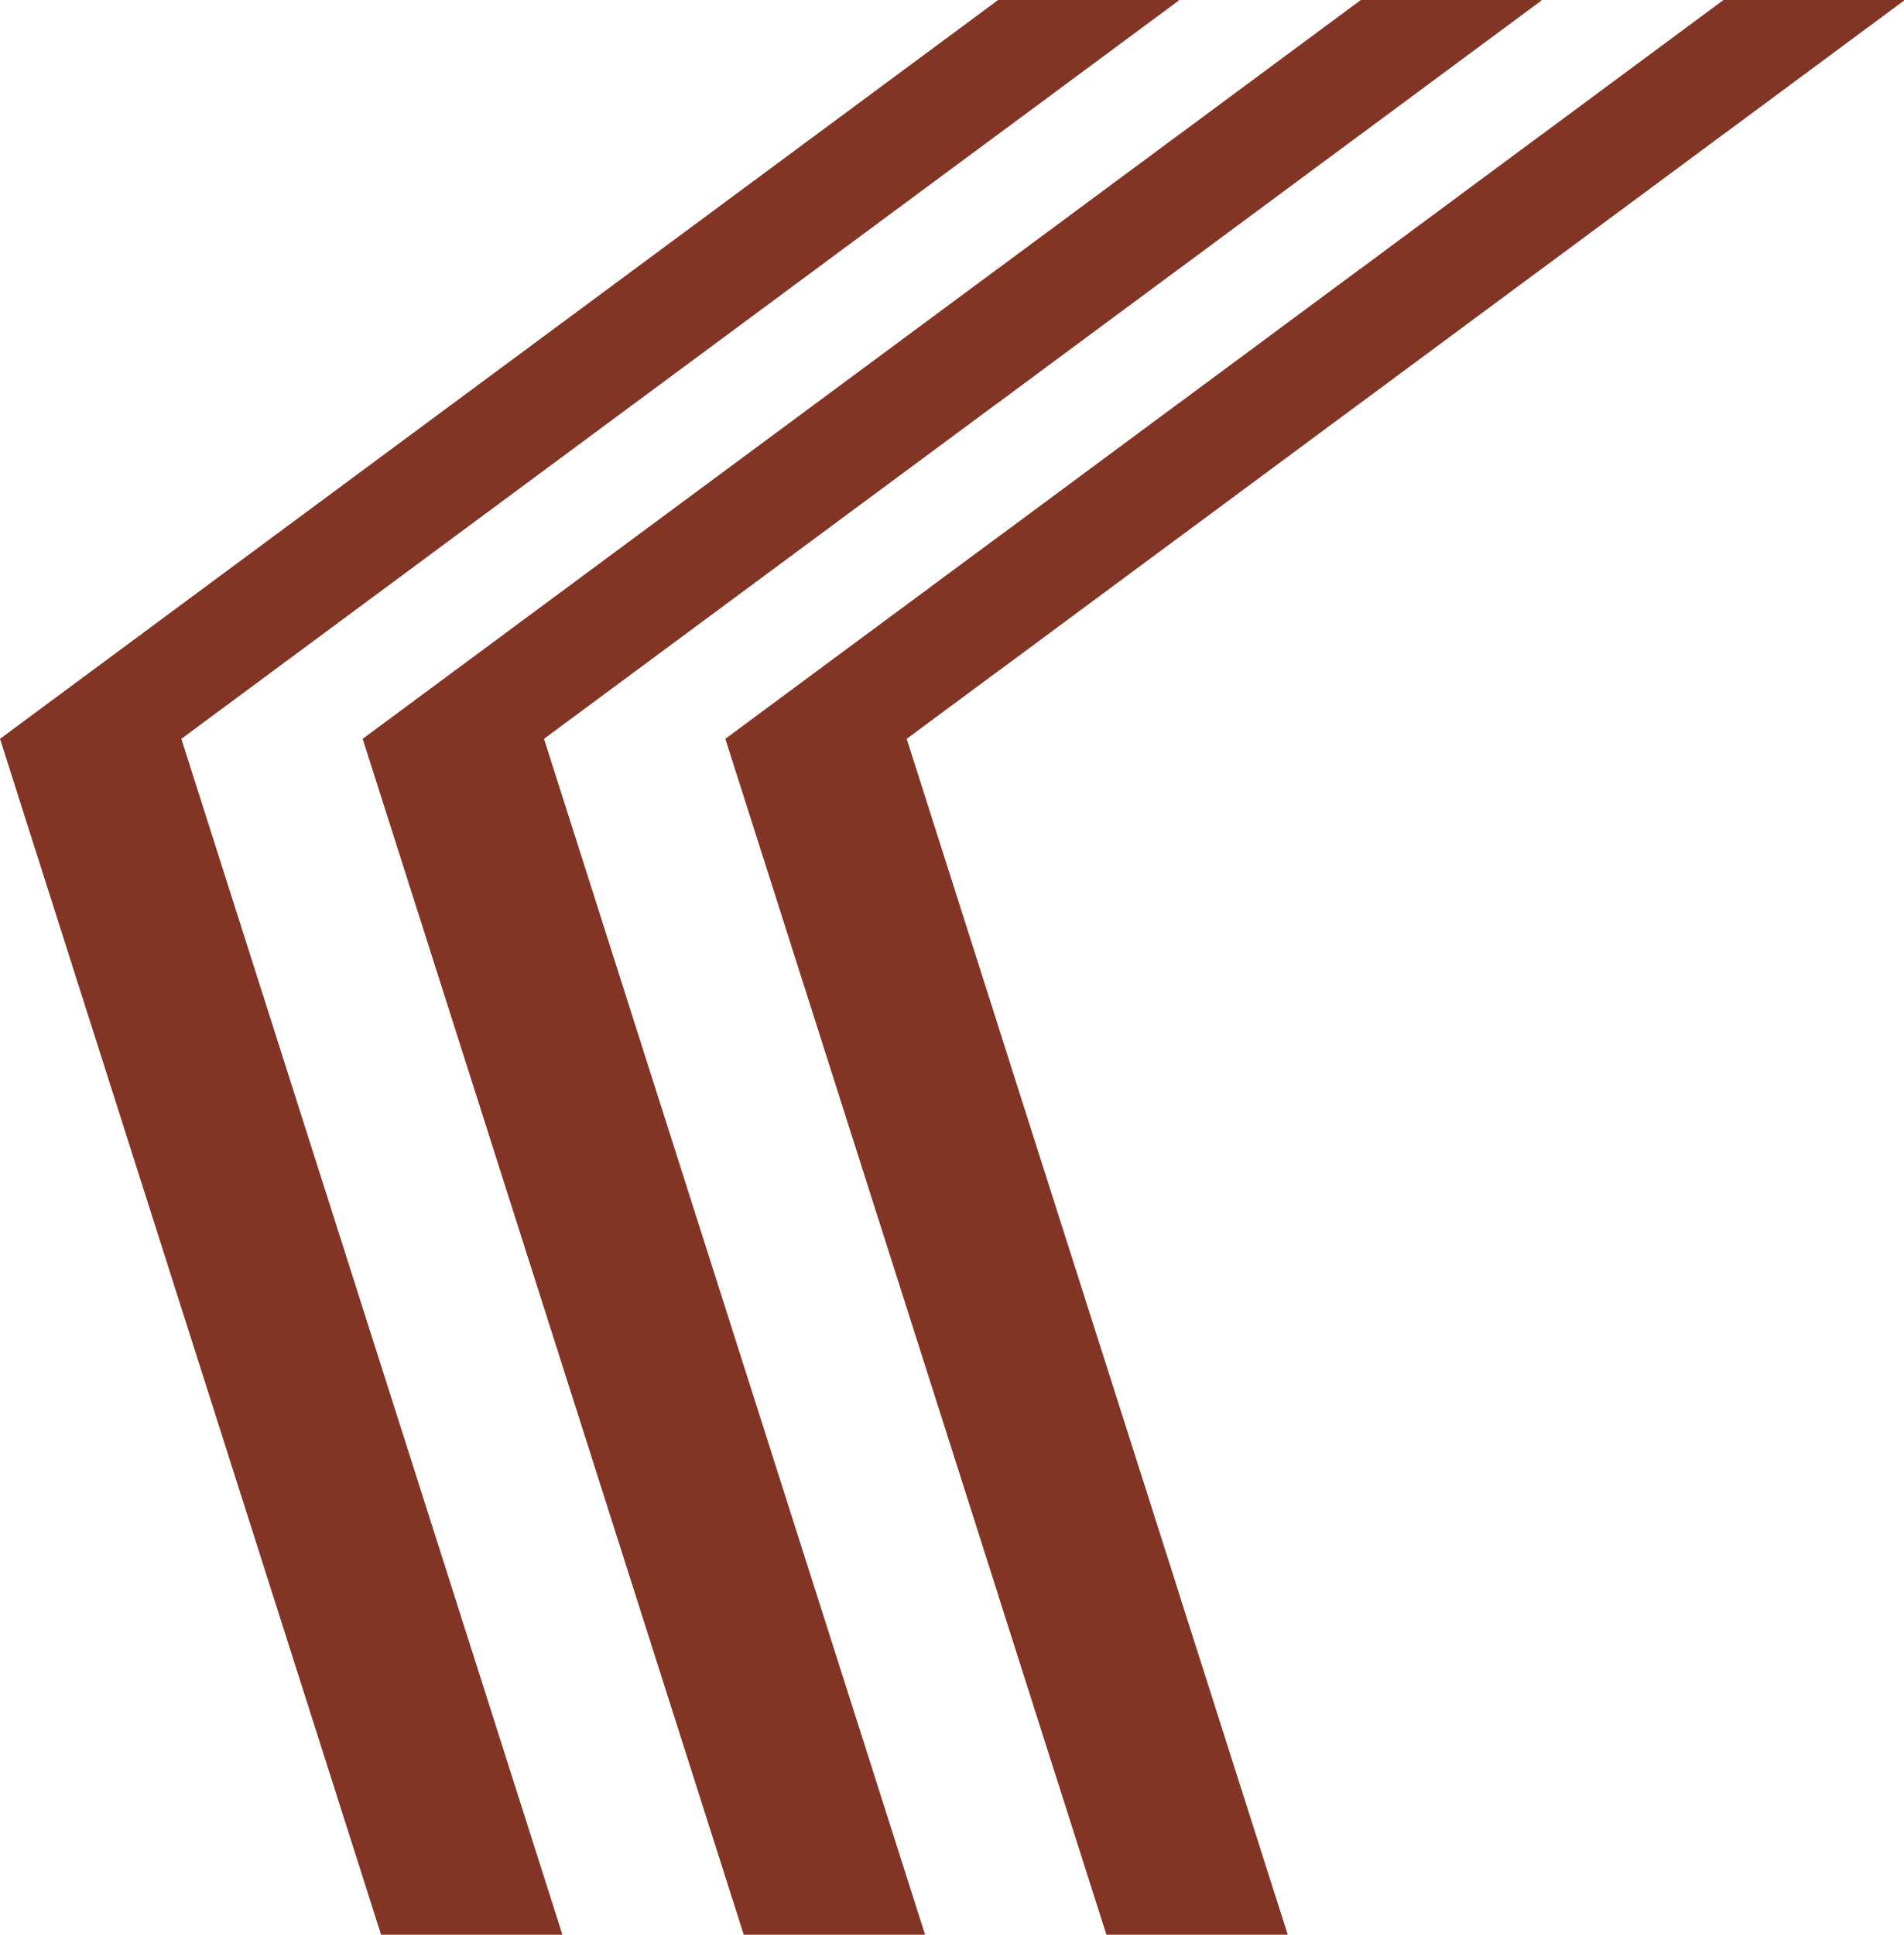 <?xml version="1.0" encoding="UTF-8"?>
<svg id="Layer_2" xmlns="http://www.w3.org/2000/svg" viewBox="0 0 63 64">
  <defs>
    <style>
      .cls-1 {
        fill: #823425;
      }
    </style>
  </defs>
  <g id="Layer_1-2" data-name="Layer_1">
    <g>
      <polygon class="cls-1" points="39 0 39 .02 33.03 4.44 33 4.46 6 24.44 18.61 64 12.61 64 0 24.44 33 .02 33.03 0 39 0"/>
      <polygon class="cls-1" points="51 0 51 .02 45.03 4.44 45 4.46 39.03 8.88 39 8.9 33.03 13.32 33 13.34 18 24.44 30.61 64 24.61 64 12 24.44 33 8.9 33.03 8.88 39 4.46 39.03 4.44 45 .02 45.03 0 51 0"/>
      <polygon class="cls-1" points="63 0 63 .02 57.03 4.44 57 4.46 51.03 8.88 51 8.9 45.03 13.32 45 13.34 39.03 17.76 39 17.78 33.03 22.2 33 22.22 30 24.44 33 33.85 33.03 33.95 39 52.67 39.03 52.77 42.61 64 36.61 64 33.03 52.77 33 52.67 24 24.44 33 17.78 33.03 17.76 39 13.34 39.03 13.32 45 8.9 45.03 8.88 51 4.46 51.03 4.44 57 .02 57.03 0 63 0"/>
      <!-- <polygon points="45 0 45 .02 39.03 4.44 39 4.46 33.03 8.88 33 8.9 12 24.44 24.61 64 18.61 64 6 24.44 33 4.46 33.03 4.44 39 .02 39.03 0 45 0"/>
      <polygon points="57 0 57 .02 51.03 4.44 51 4.46 45.03 8.88 45 8.9 39.03 13.32 39 13.34 33.03 17.76 33 17.78 24 24.44 33 52.67 33.03 52.77 36.61 64 30.61 64 18 24.44 33 13.34 33.03 13.32 39 8.9 39.03 8.88 45 4.46 45.03 4.44 51 .02 51.03 0 57 0"/>
      <polygon points="63 .02 63 64 42.61 64 39.03 52.77 39 52.67 33.03 33.95 33 33.85 30 24.44 33 22.22 33.03 22.2 39 17.78 39.03 17.76 45 13.34 45.03 13.32 51 8.9 51.03 8.88 57 4.46 57.03 4.44 63 .02"/> -->
    </g>
  </g>
</svg>